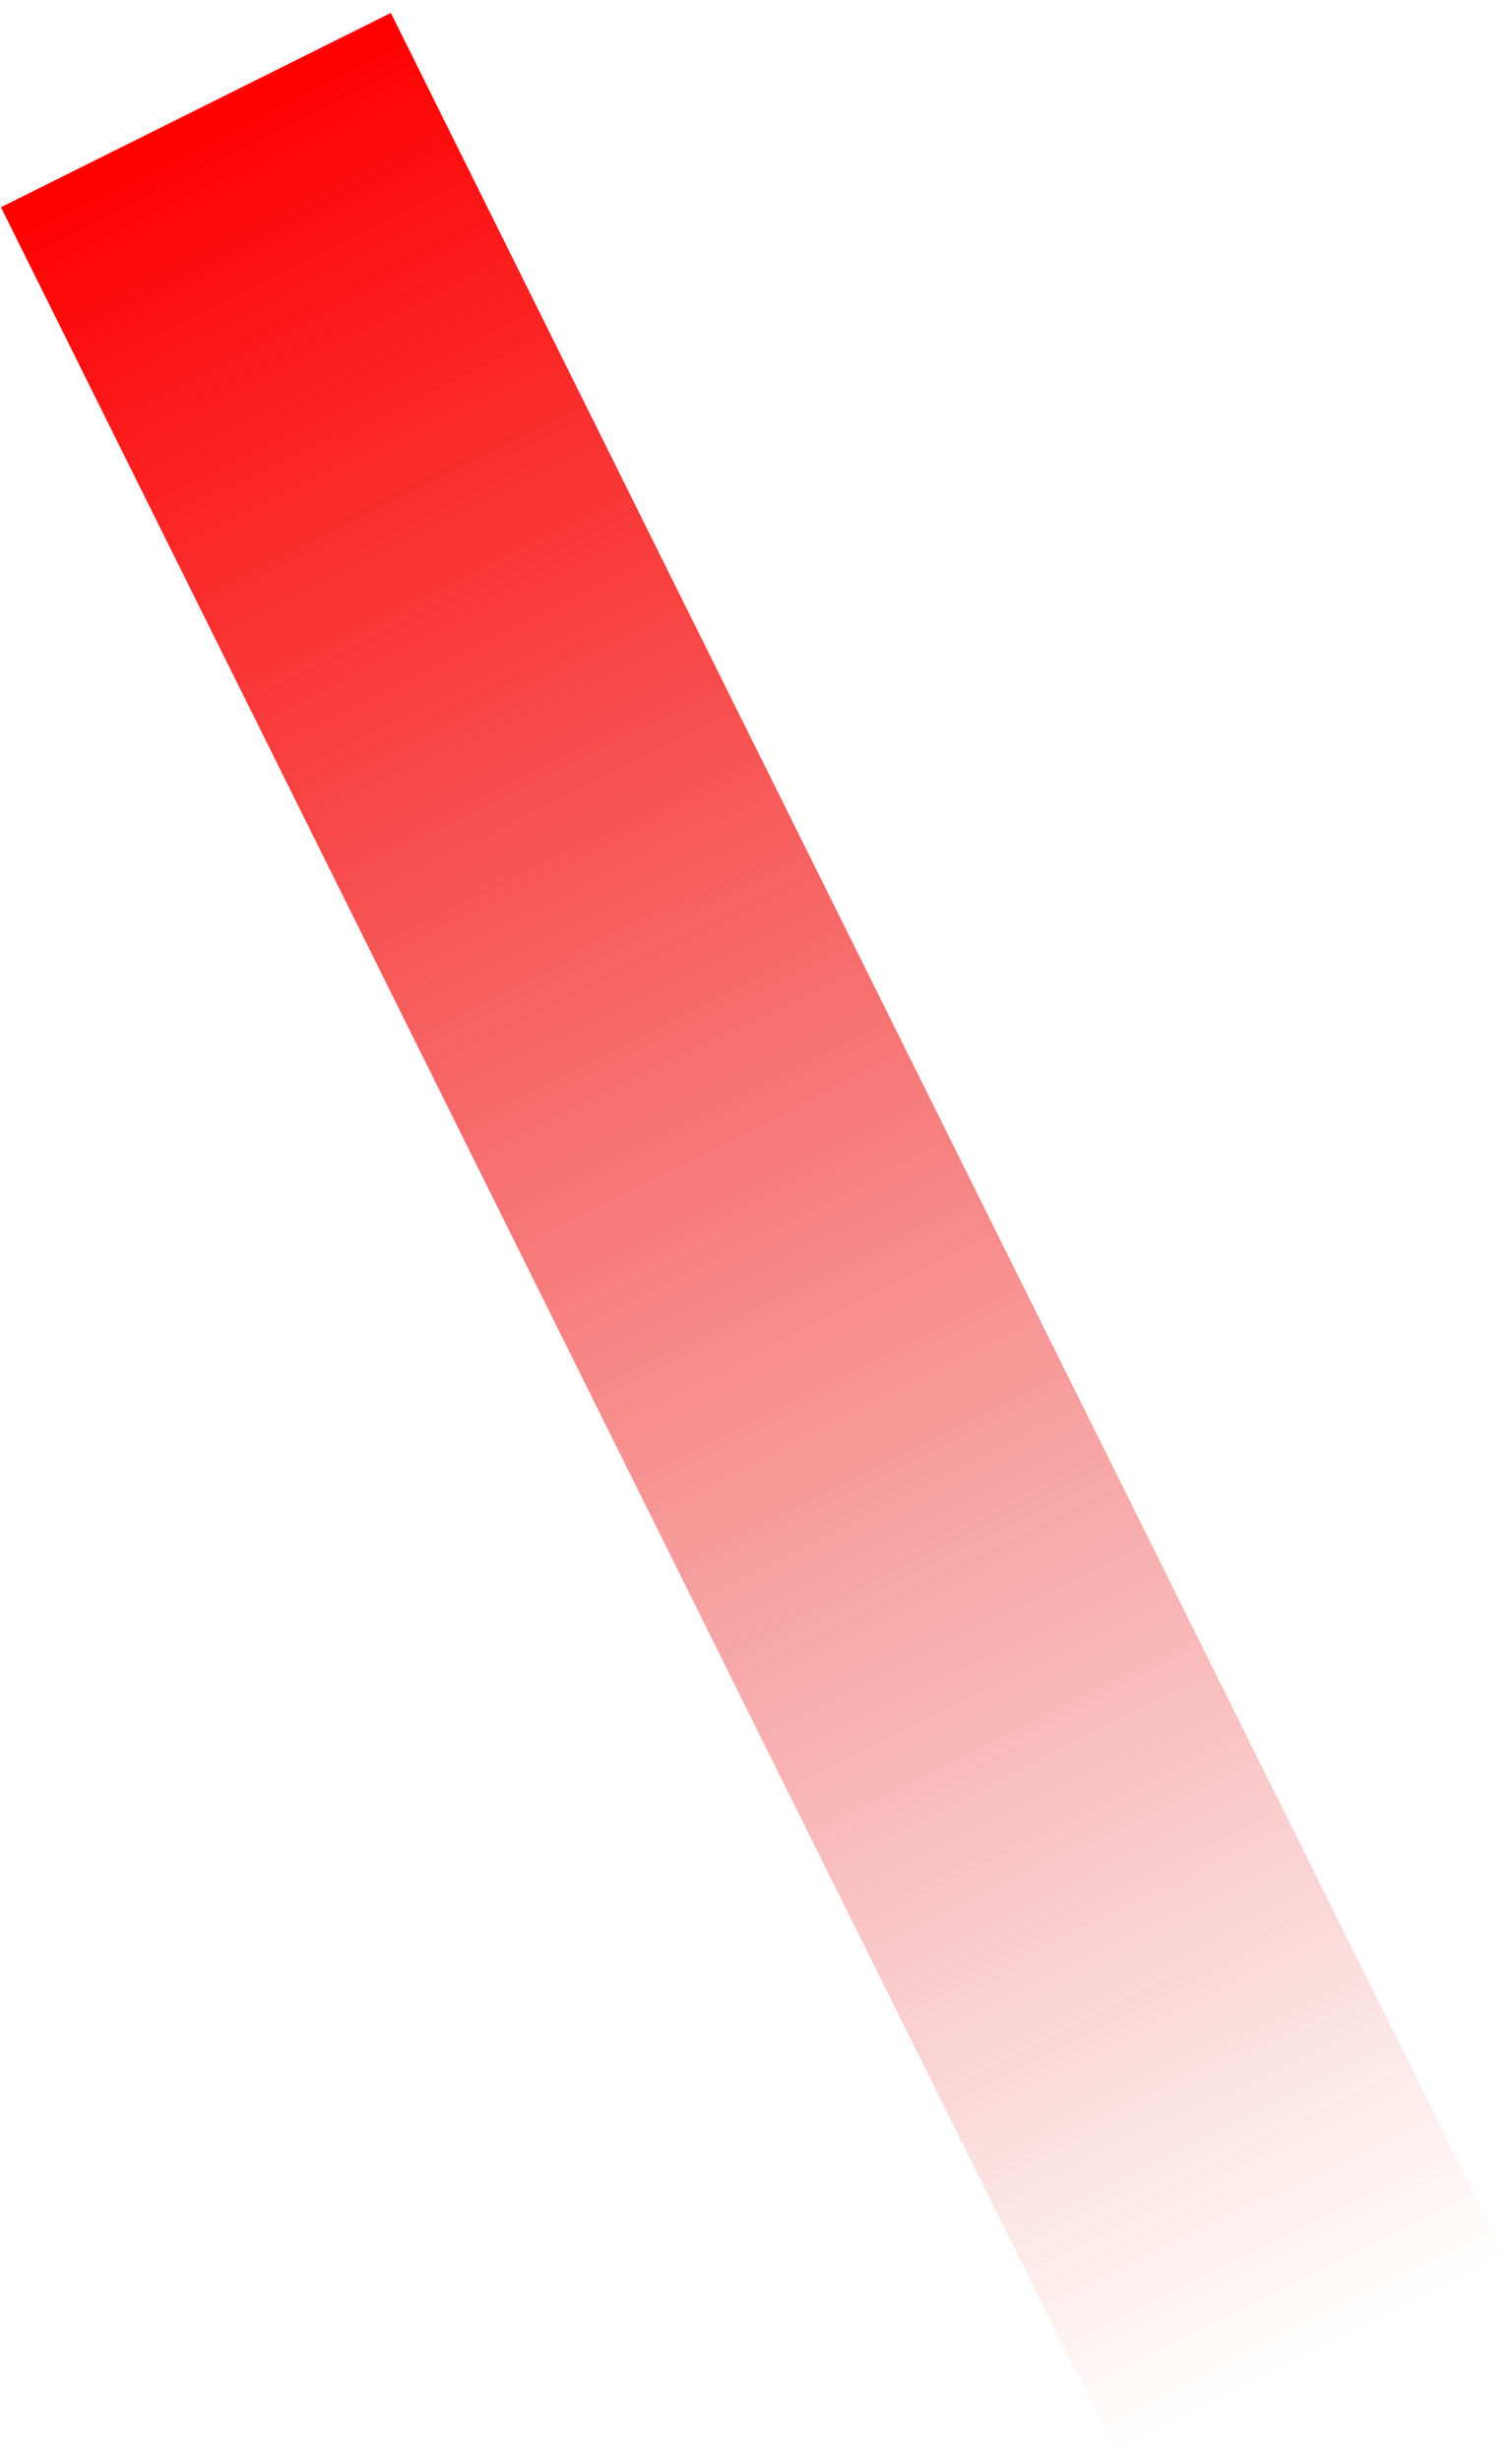 <svg width="94" height="153" viewBox="0 0 94 153" fill="none" xmlns="http://www.w3.org/2000/svg">
<rect width="27.087" height="155.923" transform="matrix(-0.895 0.446 0.445 0.896 24.3 0.802)" fill="url(#paint0_linear)"/>
<defs>
<linearGradient id="paint0_linear" x1="13.543" y1="0" x2="13.543" y2="155.923" gradientUnits="userSpaceOnUse">
<stop stop-color="#FF0000"/>
<stop offset="1" stop-color="#DE0707" stop-opacity="0"/>
</linearGradient>
</defs>
</svg>
